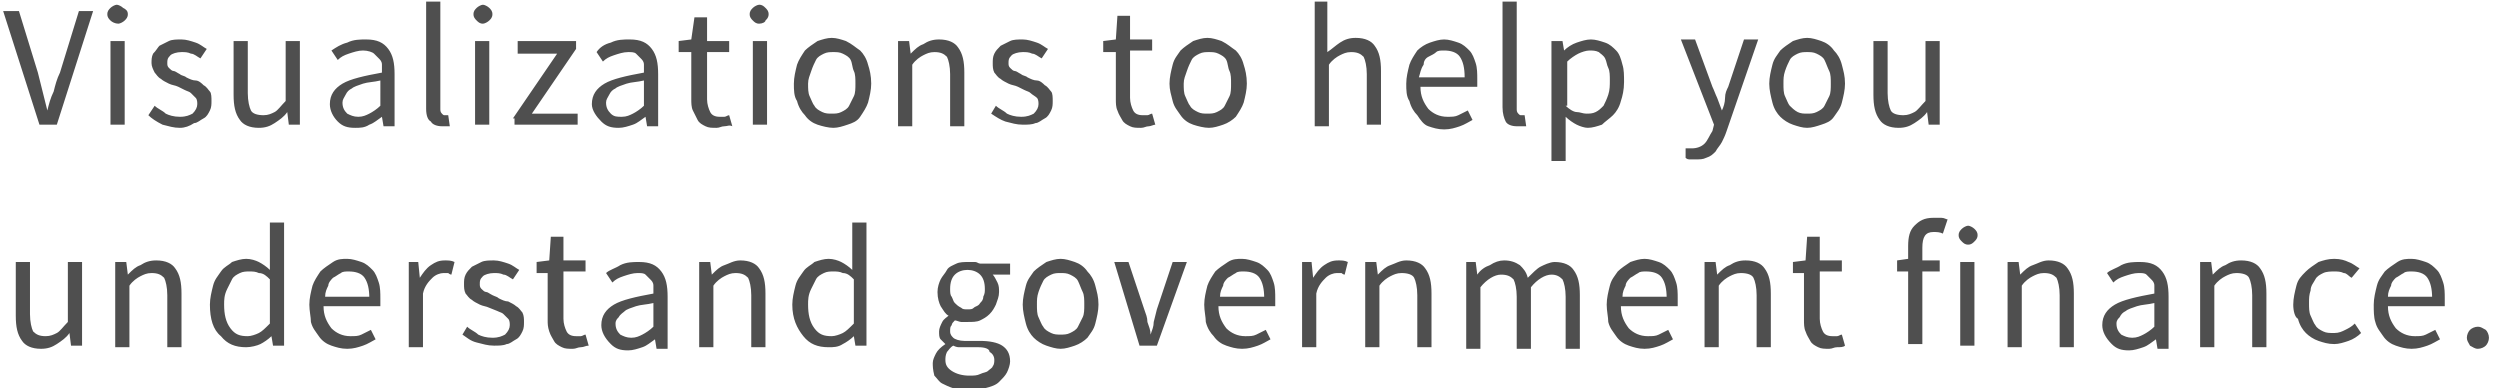<?xml version="1.0" encoding="utf-8"?>
<!-- Generator: Adobe Illustrator 22.1.0, SVG Export Plug-In . SVG Version: 6.00 Build 0)  -->
<svg version="1.1" id="Layer_1" xmlns="http://www.w3.org/2000/svg" xmlns:xlink="http://www.w3.org/1999/xlink" x="0px" y="0px"
	 viewBox="0 0 158.4 24.6" style="enable-background:new 0 0 158.4 24.6;" xml:space="preserve">
<style type="text/css">
	.st0{fill:#4F4F4F;}
</style>
<g id="DL_x2F_Tagline2">
	<path id="Visualizationstohelpyouunderstandgovernmentfinance." class="st0" d="M0.2,0.7h1l1.2,3.9C2.5,5,2.6,5.4,2.7,5.8
		C2.8,6.2,2.9,6.6,3,7h0c0.1-0.4,0.2-0.8,0.4-1.2C3.5,5.4,3.6,5,3.8,4.6l1.2-3.9h0.9L3.6,7.9H2.5L0.2,0.7z M7.5,1.5
		C7.3,1.5,7.1,1.4,7,1.3C6.9,1.2,6.8,1.1,6.8,0.9c0-0.2,0.1-0.3,0.2-0.4c0.1-0.1,0.3-0.2,0.4-0.2s0.3,0.1,0.4,0.2
		C8,0.6,8.1,0.7,8.1,0.9c0,0.2-0.1,0.3-0.2,0.4C7.8,1.4,7.6,1.5,7.5,1.5z M7,2.6h0.9v5.3H7V2.6z M9.8,6.7c0.2,0.2,0.5,0.3,0.7,0.5
		c0.2,0.1,0.5,0.2,0.9,0.2c0.4,0,0.6-0.1,0.8-0.2c0.2-0.2,0.3-0.4,0.3-0.6c0-0.1,0-0.3-0.1-0.4S12.2,6,12.1,5.9
		c-0.1-0.1-0.2-0.1-0.4-0.2l-0.4-0.2c-0.2-0.1-0.4-0.1-0.6-0.2c-0.2-0.1-0.4-0.2-0.5-0.3C10,4.9,9.9,4.7,9.8,4.6
		C9.7,4.4,9.6,4.2,9.6,4c0-0.2,0-0.4,0.1-0.6C9.9,3.2,10,3,10.1,2.9c0.2-0.1,0.4-0.2,0.6-0.3s0.5-0.1,0.8-0.1c0.3,0,0.6,0.1,0.9,0.2
		c0.3,0.1,0.5,0.3,0.7,0.4l-0.4,0.6c-0.2-0.1-0.4-0.3-0.6-0.3c-0.2-0.1-0.4-0.1-0.6-0.1c-0.3,0-0.6,0.1-0.7,0.2
		c-0.2,0.2-0.2,0.3-0.2,0.5c0,0.1,0,0.2,0.1,0.3s0.2,0.2,0.3,0.2s0.2,0.1,0.4,0.2c0.1,0.1,0.3,0.1,0.4,0.2c0.2,0.1,0.4,0.2,0.6,0.2
		s0.4,0.2,0.5,0.3c0.2,0.1,0.3,0.3,0.4,0.4s0.1,0.4,0.1,0.6c0,0.2,0,0.4-0.1,0.6c-0.1,0.2-0.2,0.4-0.4,0.5c-0.2,0.1-0.4,0.3-0.6,0.3
		C12,8,11.7,8.1,11.4,8.1c-0.4,0-0.7-0.1-1.1-0.2C9.9,7.7,9.6,7.5,9.4,7.3L9.8,6.7z M14.8,2.6h0.9v3.3c0,0.5,0.1,0.9,0.2,1.1
		s0.4,0.3,0.8,0.3c0.3,0,0.5-0.1,0.7-0.2c0.2-0.1,0.4-0.4,0.7-0.7V2.6H19v5.3h-0.7l-0.1-0.8h0c-0.2,0.3-0.5,0.5-0.8,0.7
		s-0.6,0.3-1,0.3c-0.6,0-1-0.2-1.2-0.5c-0.3-0.4-0.4-0.9-0.4-1.6V2.6z M20.9,6.6c0-0.6,0.3-1,0.8-1.3c0.5-0.3,1.4-0.5,2.5-0.7
		c0-0.2,0-0.3,0-0.5c0-0.2-0.1-0.3-0.2-0.4s-0.2-0.2-0.3-0.3S23.3,3.2,23,3.2c-0.3,0-0.6,0.1-0.9,0.2c-0.3,0.1-0.5,0.2-0.7,0.4
		l-0.4-0.6C21.3,3,21.6,2.8,22,2.7c0.4-0.2,0.8-0.2,1.2-0.2c0.7,0,1.1,0.2,1.4,0.6S25,4,25,4.7v3.3h-0.7l-0.1-0.6h0
		c-0.3,0.2-0.5,0.4-0.8,0.5c-0.3,0.2-0.6,0.2-0.9,0.2c-0.5,0-0.8-0.1-1.1-0.4S20.9,7,20.9,6.6z M21.7,6.5c0,0.3,0.1,0.5,0.3,0.7
		c0.2,0.1,0.4,0.2,0.7,0.2c0.3,0,0.5-0.1,0.7-0.2c0.2-0.1,0.5-0.3,0.7-0.5V5.1c-0.4,0.1-0.8,0.1-1.1,0.2c-0.3,0.1-0.6,0.2-0.7,0.3
		c-0.2,0.1-0.3,0.2-0.4,0.4S21.7,6.3,21.7,6.5z M27,0.1h0.9v6.8c0,0.1,0,0.2,0.1,0.3c0.1,0.1,0.1,0.1,0.2,0.1h0.1c0,0,0.1,0,0.1,0
		L28.5,8C28.4,8,28.4,8,28.3,8c-0.1,0-0.2,0-0.3,0c-0.3,0-0.6-0.1-0.7-0.3C27.1,7.6,27,7.3,27,6.9V0.1z M30.6,1.5
		c-0.2,0-0.3-0.1-0.4-0.2c-0.1-0.1-0.2-0.2-0.2-0.4c0-0.2,0.1-0.3,0.2-0.4c0.1-0.1,0.3-0.2,0.4-0.2s0.3,0.1,0.4,0.2
		c0.1,0.1,0.2,0.2,0.2,0.4c0,0.2-0.1,0.3-0.2,0.4C30.9,1.4,30.7,1.5,30.6,1.5z M30.1,2.6H31v5.3h-0.9V2.6z M32.5,7.5l2.8-4.1h-2.5
		V2.6h3.7v0.5l-2.8,4.1h2.9v0.7h-4V7.5z M37.5,6.6c0-0.6,0.3-1,0.8-1.3c0.5-0.3,1.4-0.5,2.5-0.7c0-0.2,0-0.3,0-0.5
		c0-0.2-0.1-0.3-0.2-0.4c-0.1-0.1-0.2-0.2-0.3-0.3s-0.3-0.1-0.5-0.1c-0.3,0-0.6,0.1-0.9,0.2c-0.3,0.1-0.5,0.2-0.7,0.4l-0.4-0.6
		C38,3,38.3,2.8,38.7,2.7c0.4-0.2,0.8-0.2,1.2-0.2c0.7,0,1.1,0.2,1.4,0.6s0.4,0.9,0.4,1.6v3.3H41l-0.1-0.6h0
		c-0.3,0.2-0.5,0.4-0.8,0.5s-0.6,0.2-0.9,0.2c-0.5,0-0.8-0.1-1.1-0.4S37.5,7,37.5,6.6z M38.4,6.5c0,0.3,0.1,0.5,0.3,0.7
		s0.4,0.2,0.7,0.2c0.3,0,0.5-0.1,0.7-0.2c0.2-0.1,0.5-0.3,0.7-0.5V5.1c-0.4,0.1-0.8,0.1-1.1,0.2c-0.3,0.1-0.6,0.2-0.7,0.3
		c-0.2,0.1-0.3,0.2-0.4,0.4C38.5,6.2,38.4,6.3,38.4,6.5z M43.8,3.3h-0.8V2.6l0.8-0.1L44,1.1h0.8v1.5h1.4v0.7h-1.4v3
		c0,0.3,0.1,0.6,0.2,0.8c0.1,0.2,0.3,0.3,0.6,0.3c0.1,0,0.2,0,0.3,0c0.1,0,0.2-0.1,0.3-0.1l0.2,0.7C46.2,7.9,46.1,8,45.9,8
		c-0.2,0-0.3,0.1-0.5,0.1c-0.3,0-0.5,0-0.7-0.1c-0.2-0.1-0.4-0.2-0.5-0.4C44.1,7.4,44,7.2,43.9,7s-0.1-0.5-0.1-0.7V3.3z M48.1,1.5
		c-0.2,0-0.3-0.1-0.4-0.2c-0.1-0.1-0.2-0.2-0.2-0.4c0-0.2,0.1-0.3,0.2-0.4c0.1-0.1,0.3-0.2,0.4-0.2c0.2,0,0.3,0.1,0.4,0.2
		c0.1,0.1,0.2,0.2,0.2,0.4c0,0.2-0.1,0.3-0.2,0.4C48.5,1.4,48.3,1.5,48.1,1.5z M47.7,2.6h0.9v5.3h-0.9V2.6z M50.3,5.3
		c0-0.4,0.1-0.8,0.2-1.2c0.1-0.3,0.3-0.6,0.5-0.9c0.2-0.2,0.5-0.4,0.8-0.6c0.3-0.1,0.6-0.2,0.9-0.2s0.6,0.1,0.9,0.2
		C54,2.8,54.2,3,54.5,3.2c0.2,0.2,0.4,0.5,0.5,0.9c0.1,0.3,0.2,0.7,0.2,1.2c0,0.4-0.1,0.8-0.2,1.2c-0.1,0.3-0.3,0.6-0.5,0.9
		S54,7.8,53.7,7.9s-0.6,0.2-0.9,0.2S52.1,8,51.8,7.9S51.2,7.6,51,7.3c-0.2-0.2-0.4-0.5-0.5-0.9C50.3,6.1,50.3,5.7,50.3,5.3z
		 M51.2,5.3c0,0.3,0,0.6,0.1,0.8c0.1,0.2,0.2,0.5,0.3,0.6c0.1,0.2,0.3,0.3,0.5,0.4c0.2,0.1,0.4,0.1,0.6,0.1c0.2,0,0.4,0,0.6-0.1
		c0.2-0.1,0.4-0.2,0.5-0.4s0.2-0.4,0.3-0.6c0.1-0.2,0.1-0.5,0.1-0.8s0-0.6-0.1-0.8S54,4,53.9,3.8s-0.3-0.3-0.5-0.4
		c-0.2-0.1-0.4-0.1-0.6-0.1c-0.2,0-0.4,0-0.6,0.1c-0.2,0.1-0.4,0.2-0.5,0.4c-0.1,0.2-0.2,0.4-0.3,0.7S51.2,5,51.2,5.3z M56.9,2.6
		h0.7l0.1,0.8h0c0.3-0.3,0.5-0.5,0.8-0.6c0.3-0.2,0.6-0.3,1-0.3c0.6,0,1,0.2,1.2,0.5c0.3,0.4,0.4,0.9,0.4,1.6v3.4h-0.9V4.7
		c0-0.5-0.1-0.9-0.2-1.1c-0.2-0.2-0.4-0.3-0.8-0.3c-0.3,0-0.5,0.1-0.7,0.2s-0.5,0.3-0.7,0.6v3.9h-0.9V2.6z M63.1,6.7
		c0.2,0.2,0.5,0.3,0.7,0.5c0.2,0.1,0.5,0.2,0.9,0.2c0.4,0,0.6-0.1,0.8-0.2c0.2-0.2,0.3-0.4,0.3-0.6c0-0.1,0-0.3-0.1-0.4
		S65.4,6,65.3,5.9c-0.1-0.1-0.2-0.1-0.4-0.2l-0.4-0.2c-0.2-0.1-0.4-0.1-0.6-0.2c-0.2-0.1-0.4-0.2-0.5-0.3c-0.2-0.1-0.3-0.3-0.4-0.4
		c-0.1-0.2-0.1-0.4-0.1-0.6c0-0.2,0-0.4,0.1-0.6c0.1-0.2,0.2-0.3,0.4-0.5c0.2-0.1,0.4-0.2,0.6-0.3c0.2-0.1,0.5-0.1,0.8-0.1
		c0.3,0,0.6,0.1,0.9,0.2c0.3,0.1,0.5,0.3,0.7,0.4l-0.4,0.6c-0.2-0.1-0.4-0.3-0.6-0.3c-0.2-0.1-0.4-0.1-0.6-0.1
		c-0.3,0-0.6,0.1-0.7,0.2c-0.2,0.2-0.2,0.3-0.2,0.5c0,0.1,0,0.2,0.1,0.3c0.1,0.1,0.2,0.2,0.3,0.2s0.2,0.1,0.4,0.2
		c0.1,0.1,0.3,0.1,0.4,0.2c0.2,0.1,0.4,0.2,0.6,0.2s0.4,0.2,0.5,0.3c0.2,0.1,0.3,0.3,0.4,0.4s0.1,0.4,0.1,0.6c0,0.2,0,0.4-0.1,0.6
		c-0.1,0.2-0.2,0.4-0.4,0.5c-0.2,0.1-0.4,0.3-0.6,0.3c-0.2,0.1-0.5,0.1-0.8,0.1c-0.4,0-0.7-0.1-1.1-0.2c-0.3-0.1-0.6-0.3-0.9-0.5
		L63.1,6.7z M70.7,3.3h-0.8V2.6l0.8-0.1l0.1-1.5h0.8v1.5h1.4v0.7h-1.4v3c0,0.3,0.1,0.6,0.2,0.8c0.1,0.2,0.3,0.3,0.6,0.3
		c0.1,0,0.2,0,0.3,0c0.1,0,0.2-0.1,0.3-0.1l0.2,0.7C73.1,7.9,72.9,8,72.8,8c-0.2,0-0.3,0.1-0.5,0.1c-0.3,0-0.5,0-0.7-0.1
		s-0.4-0.2-0.5-0.4c-0.1-0.2-0.2-0.3-0.3-0.6c-0.1-0.2-0.1-0.5-0.1-0.7V3.3z M74.1,5.3c0-0.4,0.1-0.8,0.2-1.2s0.3-0.6,0.5-0.9
		C75,3,75.3,2.8,75.6,2.6c0.3-0.1,0.6-0.2,0.9-0.2s0.6,0.1,0.9,0.2C77.8,2.8,78,3,78.3,3.2c0.2,0.2,0.4,0.5,0.5,0.9
		C78.9,4.4,79,4.8,79,5.3c0,0.4-0.1,0.8-0.2,1.2c-0.1,0.3-0.3,0.6-0.5,0.9c-0.2,0.2-0.5,0.4-0.8,0.5c-0.3,0.1-0.6,0.2-0.9,0.2
		S75.9,8,75.6,7.9S75,7.6,74.8,7.3s-0.4-0.5-0.5-0.9S74.1,5.7,74.1,5.3z M75,5.3c0,0.3,0,0.6,0.1,0.8c0.1,0.2,0.2,0.5,0.3,0.6
		c0.1,0.2,0.3,0.3,0.5,0.4c0.2,0.1,0.4,0.1,0.6,0.1s0.4,0,0.6-0.1c0.2-0.1,0.4-0.2,0.5-0.4s0.2-0.4,0.3-0.6c0.1-0.2,0.1-0.5,0.1-0.8
		s0-0.6-0.1-0.8S77.8,4,77.7,3.8s-0.3-0.3-0.5-0.4c-0.2-0.1-0.4-0.1-0.6-0.1s-0.4,0-0.6,0.1c-0.2,0.1-0.4,0.2-0.5,0.4
		c-0.1,0.2-0.2,0.4-0.3,0.7S75,5,75,5.3z M83.2,0.1h0.9v2.1l0,1.1c0.3-0.2,0.5-0.4,0.8-0.6c0.3-0.2,0.6-0.3,1-0.3
		c0.6,0,1,0.2,1.2,0.5c0.3,0.4,0.4,0.9,0.4,1.6v3.4h-0.9V4.7c0-0.5-0.1-0.9-0.2-1.1c-0.2-0.2-0.4-0.3-0.8-0.3
		c-0.3,0-0.5,0.1-0.7,0.2c-0.2,0.1-0.5,0.3-0.7,0.6v3.9h-0.9V0.1z M89.1,5.3c0-0.4,0.1-0.8,0.2-1.2c0.1-0.3,0.3-0.6,0.5-0.9
		C90,3,90.3,2.8,90.6,2.7c0.3-0.1,0.6-0.2,0.9-0.2c0.3,0,0.6,0.1,0.9,0.2c0.3,0.1,0.5,0.3,0.7,0.5c0.2,0.2,0.3,0.5,0.4,0.8
		c0.1,0.3,0.1,0.7,0.1,1c0,0.2,0,0.4,0,0.5h-3.6c0,0.6,0.2,1,0.5,1.4c0.3,0.3,0.7,0.5,1.2,0.5c0.3,0,0.5,0,0.7-0.1
		c0.2-0.1,0.4-0.2,0.6-0.3l0.3,0.6c-0.2,0.1-0.5,0.3-0.8,0.4c-0.3,0.1-0.6,0.2-1,0.2c-0.4,0-0.7-0.1-1-0.2S90,7.6,89.8,7.3
		c-0.2-0.2-0.4-0.5-0.5-0.9C89.1,6.1,89.1,5.7,89.1,5.3z M92.8,4.9c0-0.6-0.1-1-0.3-1.3c-0.2-0.3-0.6-0.4-1-0.4
		c-0.2,0-0.4,0-0.5,0.1s-0.3,0.2-0.5,0.3s-0.3,0.3-0.3,0.5C90,4.4,90,4.6,89.9,4.9H92.8z M95.2,0.1h0.9v6.8c0,0.1,0,0.2,0.1,0.3
		c0.1,0.1,0.1,0.1,0.2,0.1h0.1c0,0,0.1,0,0.1,0L96.7,8C96.6,8,96.5,8,96.4,8c-0.1,0-0.2,0-0.3,0c-0.3,0-0.6-0.1-0.7-0.3
		c-0.1-0.2-0.2-0.5-0.2-0.9V0.1z M99.2,8.4v1.8h-0.9V2.6H99l0.1,0.6h0c0.2-0.2,0.5-0.4,0.8-0.5c0.3-0.1,0.6-0.2,0.9-0.2
		c0.3,0,0.6,0.1,0.9,0.2c0.3,0.1,0.5,0.3,0.7,0.5c0.2,0.2,0.3,0.5,0.4,0.9c0.1,0.3,0.1,0.7,0.1,1.1c0,0.5-0.1,0.9-0.2,1.2
		c-0.1,0.4-0.3,0.7-0.5,0.9s-0.5,0.4-0.7,0.6c-0.3,0.1-0.6,0.2-0.9,0.2c-0.2,0-0.5-0.1-0.7-0.2s-0.5-0.3-0.7-0.5L99.2,8.4z
		 M99.2,6.7c0.2,0.2,0.5,0.4,0.7,0.4s0.4,0.1,0.6,0.1c0.2,0,0.4,0,0.6-0.1c0.2-0.1,0.3-0.2,0.5-0.4c0.1-0.2,0.2-0.4,0.3-0.7
		c0.1-0.3,0.1-0.6,0.1-0.9c0-0.3,0-0.6-0.1-0.8c-0.1-0.2-0.1-0.4-0.2-0.6c-0.1-0.2-0.3-0.3-0.4-0.4c-0.2-0.1-0.4-0.1-0.6-0.1
		c-0.2,0-0.5,0.1-0.7,0.2c-0.2,0.1-0.5,0.3-0.7,0.5V6.7z M106.8,9.4l0.2,0c0.1,0,0.1,0,0.2,0c0.3,0,0.6-0.1,0.8-0.3
		c0.2-0.2,0.3-0.5,0.5-0.8l0.1-0.4l-2.1-5.4h0.9l1.1,3c0.1,0.2,0.2,0.5,0.3,0.7c0.1,0.3,0.2,0.5,0.3,0.8h0c0.1-0.2,0.2-0.5,0.2-0.8
		s0.1-0.5,0.2-0.7l1-3h0.9l-2,5.8c-0.1,0.3-0.2,0.5-0.3,0.7s-0.3,0.4-0.4,0.6c-0.2,0.2-0.3,0.3-0.6,0.4c-0.2,0.1-0.4,0.1-0.7,0.1
		c-0.1,0-0.2,0-0.3,0c-0.1,0-0.2,0-0.3-0.1L106.8,9.4z M112.1,5.3c0-0.4,0.1-0.8,0.2-1.2s0.3-0.6,0.5-0.9c0.2-0.2,0.5-0.4,0.8-0.6
		c0.3-0.1,0.6-0.2,0.9-0.2s0.6,0.1,0.9,0.2c0.3,0.1,0.6,0.3,0.8,0.6c0.2,0.2,0.4,0.5,0.5,0.9s0.2,0.7,0.2,1.2c0,0.4-0.1,0.8-0.2,1.2
		s-0.3,0.6-0.5,0.9s-0.5,0.4-0.8,0.5c-0.3,0.1-0.6,0.2-0.9,0.2s-0.6-0.1-0.9-0.2c-0.3-0.1-0.6-0.3-0.8-0.5c-0.2-0.2-0.4-0.5-0.5-0.9
		S112.1,5.7,112.1,5.3z M113,5.3c0,0.3,0,0.6,0.1,0.8c0.1,0.2,0.2,0.5,0.3,0.6s0.3,0.3,0.5,0.4c0.2,0.1,0.4,0.1,0.6,0.1
		s0.4,0,0.6-0.1c0.2-0.1,0.4-0.2,0.5-0.4s0.2-0.4,0.3-0.6c0.1-0.2,0.1-0.5,0.1-0.8s0-0.6-0.1-0.8s-0.2-0.5-0.3-0.7s-0.3-0.3-0.5-0.4
		c-0.2-0.1-0.4-0.1-0.6-0.1s-0.4,0-0.6,0.1c-0.2,0.1-0.4,0.2-0.5,0.4s-0.2,0.4-0.3,0.7S113,5,113,5.3z M118.7,2.6h0.9v3.3
		c0,0.5,0.1,0.9,0.2,1.1s0.4,0.3,0.8,0.3c0.3,0,0.5-0.1,0.7-0.2c0.2-0.1,0.4-0.4,0.7-0.7V2.6h0.9v5.3h-0.7l-0.1-0.8h0
		c-0.2,0.3-0.5,0.5-0.8,0.7c-0.3,0.2-0.6,0.3-1,0.3c-0.6,0-1-0.2-1.2-0.5c-0.3-0.4-0.4-0.9-0.4-1.6V2.6z M1,16.6h0.9v3.3
		c0,0.5,0.1,0.9,0.2,1.1c0.2,0.2,0.4,0.3,0.8,0.3c0.3,0,0.5-0.1,0.7-0.2c0.2-0.1,0.4-0.4,0.7-0.7v-3.8h0.9v5.3H4.5l-0.1-0.8h0
		c-0.2,0.3-0.5,0.5-0.8,0.7s-0.6,0.3-1,0.3c-0.6,0-1-0.2-1.2-0.5C1.1,21.2,1,20.7,1,20V16.6z M7.3,16.6h0.7l0.1,0.8h0
		c0.3-0.3,0.5-0.5,0.8-0.6c0.3-0.2,0.6-0.3,1-0.3c0.6,0,1,0.2,1.2,0.5c0.3,0.4,0.4,0.9,0.4,1.6v3.4h-0.9v-3.3c0-0.5-0.1-0.9-0.2-1.1
		c-0.2-0.2-0.4-0.3-0.8-0.3c-0.3,0-0.5,0.1-0.7,0.2c-0.2,0.1-0.5,0.3-0.7,0.6v3.9H7.3V16.6z M13.3,19.3c0-0.4,0.1-0.8,0.2-1.2
		s0.3-0.6,0.5-0.9s0.5-0.4,0.7-0.6c0.3-0.1,0.6-0.2,0.9-0.2c0.3,0,0.6,0.1,0.8,0.2c0.2,0.1,0.5,0.3,0.7,0.5l0-0.9v-2.1h0.9v7.8h-0.7
		l-0.1-0.6h0c-0.2,0.2-0.5,0.4-0.7,0.5s-0.6,0.2-0.9,0.2c-0.7,0-1.2-0.2-1.6-0.7C13.5,20.9,13.3,20.2,13.3,19.3z M14.2,19.3
		c0,0.6,0.1,1.1,0.4,1.5s0.6,0.5,1.1,0.5c0.2,0,0.5-0.1,0.7-0.2s0.4-0.3,0.7-0.6v-2.8c-0.2-0.2-0.4-0.4-0.7-0.4
		c-0.2-0.1-0.4-0.1-0.6-0.1c-0.2,0-0.4,0-0.6,0.1c-0.2,0.1-0.4,0.2-0.5,0.4c-0.1,0.2-0.2,0.4-0.3,0.6C14.2,18.7,14.2,19,14.2,19.3z
		 M19.6,19.3c0-0.4,0.1-0.8,0.2-1.2c0.1-0.3,0.3-0.6,0.5-0.9c0.2-0.2,0.5-0.4,0.8-0.6s0.6-0.2,0.9-0.2c0.3,0,0.6,0.1,0.9,0.2
		s0.5,0.3,0.7,0.5c0.2,0.2,0.3,0.5,0.4,0.8c0.1,0.3,0.1,0.7,0.1,1c0,0.2,0,0.4,0,0.5h-3.6c0,0.6,0.2,1,0.5,1.4
		c0.3,0.3,0.7,0.5,1.2,0.5c0.3,0,0.5,0,0.7-0.1c0.2-0.1,0.4-0.2,0.6-0.3l0.3,0.6c-0.2,0.1-0.5,0.3-0.8,0.4c-0.3,0.1-0.6,0.2-1,0.2
		c-0.4,0-0.7-0.1-1-0.2s-0.6-0.3-0.8-0.6s-0.4-0.5-0.5-0.9C19.7,20.1,19.6,19.7,19.6,19.3z M23.4,18.9c0-0.6-0.1-1-0.3-1.3
		c-0.2-0.3-0.6-0.4-1-0.4c-0.2,0-0.4,0-0.5,0.1c-0.2,0.1-0.3,0.2-0.5,0.3c-0.1,0.1-0.3,0.3-0.3,0.5c-0.1,0.2-0.2,0.4-0.2,0.7H23.4z
		 M25.8,16.6h0.7l0.1,1h0c0.2-0.3,0.4-0.6,0.7-0.8c0.3-0.2,0.5-0.3,0.9-0.3c0.2,0,0.4,0,0.6,0.1l-0.2,0.8c-0.1,0-0.2-0.1-0.2-0.1
		c-0.1,0-0.2,0-0.3,0c-0.2,0-0.5,0.1-0.7,0.3c-0.2,0.2-0.5,0.5-0.6,1v3.4h-0.9V16.6z M29.6,20.7c0.2,0.2,0.5,0.3,0.7,0.5
		c0.2,0.1,0.5,0.2,0.9,0.2c0.4,0,0.6-0.1,0.8-0.2c0.2-0.2,0.3-0.4,0.3-0.6c0-0.1,0-0.3-0.1-0.4s-0.2-0.2-0.3-0.3
		c-0.1-0.1-0.2-0.1-0.4-0.2L31,19.5c-0.2-0.1-0.4-0.1-0.6-0.2c-0.2-0.1-0.4-0.2-0.5-0.3c-0.2-0.1-0.3-0.3-0.4-0.4
		c-0.1-0.2-0.1-0.4-0.1-0.6c0-0.2,0-0.4,0.1-0.6c0.1-0.2,0.2-0.3,0.4-0.5c0.2-0.1,0.4-0.2,0.6-0.3c0.2-0.1,0.5-0.1,0.8-0.1
		c0.3,0,0.6,0.1,0.9,0.2c0.3,0.1,0.5,0.3,0.7,0.4l-0.4,0.6c-0.2-0.1-0.4-0.3-0.6-0.3c-0.2-0.1-0.4-0.1-0.6-0.1
		c-0.3,0-0.6,0.1-0.7,0.2c-0.2,0.2-0.2,0.3-0.2,0.5c0,0.1,0,0.2,0.1,0.3c0.1,0.1,0.2,0.2,0.3,0.2s0.2,0.1,0.4,0.2s0.3,0.1,0.4,0.2
		c0.2,0.1,0.4,0.2,0.6,0.2c0.2,0.1,0.4,0.2,0.5,0.3c0.2,0.1,0.3,0.3,0.4,0.4c0.1,0.2,0.1,0.4,0.1,0.6c0,0.2,0,0.4-0.1,0.6
		c-0.1,0.2-0.2,0.4-0.4,0.5s-0.4,0.3-0.6,0.3c-0.2,0.1-0.5,0.1-0.8,0.1c-0.4,0-0.7-0.1-1.1-0.2s-0.6-0.3-0.9-0.5L29.6,20.7z
		 M34.8,17.3H34v-0.7l0.8-0.1l0.1-1.5h0.8v1.5h1.4v0.7h-1.4v3c0,0.3,0.1,0.6,0.2,0.8c0.1,0.2,0.3,0.3,0.6,0.3c0.1,0,0.2,0,0.3,0
		s0.2-0.1,0.3-0.1l0.2,0.7C37.1,21.9,37,22,36.8,22c-0.2,0-0.3,0.1-0.5,0.1c-0.3,0-0.5,0-0.7-0.1c-0.2-0.1-0.4-0.2-0.5-0.4
		c-0.1-0.2-0.2-0.3-0.3-0.6s-0.1-0.5-0.1-0.7V17.3z M38.1,20.6c0-0.6,0.3-1,0.8-1.3c0.5-0.3,1.4-0.5,2.5-0.7c0-0.2,0-0.3,0-0.5
		c0-0.2-0.1-0.3-0.2-0.4c-0.1-0.1-0.2-0.2-0.3-0.3c-0.1-0.1-0.3-0.1-0.5-0.1c-0.3,0-0.6,0.1-0.9,0.2c-0.3,0.1-0.5,0.2-0.7,0.4
		l-0.4-0.6c0.2-0.2,0.6-0.3,0.9-0.5c0.4-0.2,0.8-0.2,1.2-0.2c0.7,0,1.1,0.2,1.4,0.6c0.3,0.4,0.4,0.9,0.4,1.6v3.3h-0.7l-0.1-0.6h0
		c-0.3,0.2-0.5,0.4-0.8,0.5s-0.6,0.2-0.9,0.2c-0.5,0-0.8-0.1-1.1-0.4C38.3,21.4,38.1,21,38.1,20.6z M39,20.5c0,0.3,0.1,0.5,0.3,0.7
		c0.2,0.1,0.4,0.2,0.7,0.2c0.3,0,0.5-0.1,0.7-0.2c0.2-0.1,0.5-0.3,0.7-0.5v-1.5c-0.4,0.1-0.8,0.1-1.1,0.2c-0.3,0.1-0.6,0.2-0.7,0.3
		s-0.3,0.2-0.4,0.4C39.1,20.2,39,20.3,39,20.5z M44.3,16.6h0.7l0.1,0.8h0c0.3-0.3,0.5-0.5,0.8-0.6s0.6-0.3,1-0.3
		c0.6,0,1,0.2,1.2,0.5c0.3,0.4,0.4,0.9,0.4,1.6v3.4h-0.9v-3.3c0-0.5-0.1-0.9-0.2-1.1c-0.2-0.2-0.4-0.3-0.8-0.3
		c-0.3,0-0.5,0.1-0.7,0.2c-0.2,0.1-0.5,0.3-0.7,0.6v3.9h-0.9V16.6z M50.2,19.3c0-0.4,0.1-0.8,0.2-1.2s0.3-0.6,0.5-0.9
		s0.5-0.4,0.7-0.6c0.3-0.1,0.6-0.2,0.9-0.2s0.6,0.1,0.8,0.2c0.2,0.1,0.5,0.3,0.7,0.5l0-0.9v-2.1h0.9v7.8h-0.7l-0.1-0.6h0
		c-0.2,0.2-0.5,0.4-0.7,0.5c-0.3,0.2-0.6,0.2-0.9,0.2c-0.7,0-1.2-0.2-1.6-0.7S50.2,20.2,50.2,19.3z M51.2,19.3
		c0,0.6,0.1,1.1,0.4,1.5s0.6,0.5,1.1,0.5c0.2,0,0.5-0.1,0.7-0.2s0.4-0.3,0.7-0.6v-2.8c-0.2-0.2-0.4-0.4-0.7-0.4
		c-0.2-0.1-0.4-0.1-0.6-0.1c-0.2,0-0.4,0-0.6,0.1c-0.2,0.1-0.4,0.2-0.5,0.4c-0.1,0.2-0.2,0.4-0.3,0.6C51.2,18.7,51.2,19,51.2,19.3z
		 M59.9,22.8c0,0.3,0.1,0.5,0.4,0.7c0.3,0.2,0.7,0.3,1.1,0.3c0.3,0,0.5,0,0.7-0.1s0.4-0.1,0.5-0.2c0.1-0.1,0.3-0.2,0.3-0.3
		c0.1-0.1,0.1-0.3,0.1-0.4c0-0.2-0.1-0.4-0.3-0.5C62.7,22.1,62.4,22,62,22h-0.9c-0.1,0-0.2,0-0.3,0c-0.1,0-0.2,0-0.4-0.1
		c-0.2,0.1-0.3,0.3-0.4,0.4C59.9,22.5,59.9,22.7,59.9,22.8z M59.1,23c0-0.2,0.1-0.4,0.2-0.6c0.1-0.2,0.3-0.4,0.6-0.6v0
		c-0.1-0.1-0.2-0.2-0.3-0.3c-0.1-0.1-0.1-0.3-0.1-0.5c0-0.2,0.1-0.4,0.2-0.6s0.3-0.3,0.4-0.4v0c-0.2-0.1-0.3-0.3-0.5-0.6
		c-0.1-0.2-0.2-0.5-0.2-0.9c0-0.3,0.1-0.6,0.2-0.8c0.1-0.2,0.3-0.4,0.4-0.6s0.4-0.3,0.6-0.4c0.2-0.1,0.5-0.1,0.8-0.1
		c0.1,0,0.3,0,0.4,0c0.1,0,0.2,0.1,0.3,0.1h1.9v0.7h-1.1c0.1,0.1,0.2,0.3,0.3,0.5s0.1,0.4,0.1,0.6c0,0.3-0.1,0.5-0.2,0.8
		c-0.1,0.2-0.2,0.4-0.4,0.6c-0.2,0.2-0.4,0.3-0.6,0.4c-0.2,0.1-0.5,0.1-0.8,0.1c-0.1,0-0.3,0-0.4,0c-0.1,0-0.3-0.1-0.4-0.1
		c-0.1,0.1-0.2,0.2-0.2,0.3c-0.1,0.1-0.1,0.2-0.1,0.4c0,0.2,0.1,0.3,0.2,0.4c0.1,0.1,0.4,0.2,0.7,0.2h1c0.6,0,1.1,0.1,1.4,0.3
		s0.5,0.5,0.5,1c0,0.2-0.1,0.5-0.2,0.7c-0.1,0.2-0.3,0.4-0.5,0.6c-0.2,0.2-0.5,0.3-0.9,0.4c-0.3,0.1-0.7,0.1-1.1,0.1
		c-0.3,0-0.6,0-0.9-0.1c-0.3-0.1-0.5-0.2-0.7-0.3c-0.2-0.1-0.3-0.3-0.5-0.5C59.1,23.4,59.1,23.2,59.1,23z M61.3,19.6
		c0.2,0,0.3,0,0.4-0.1c0.1-0.1,0.3-0.1,0.4-0.3c0.1-0.1,0.2-0.2,0.2-0.4c0.1-0.2,0.1-0.3,0.1-0.5c0-0.4-0.1-0.7-0.3-0.9
		c-0.2-0.2-0.5-0.3-0.8-0.3c-0.3,0-0.6,0.1-0.8,0.3c-0.2,0.2-0.3,0.5-0.3,0.9c0,0.2,0,0.4,0.1,0.5c0.1,0.2,0.1,0.3,0.2,0.4
		c0.1,0.1,0.2,0.2,0.4,0.3C61,19.6,61.1,19.6,61.3,19.6z M64.8,19.3c0-0.4,0.1-0.8,0.2-1.2s0.3-0.6,0.5-0.9c0.2-0.2,0.5-0.4,0.8-0.6
		c0.3-0.1,0.6-0.2,0.9-0.2s0.6,0.1,0.9,0.2c0.3,0.1,0.6,0.3,0.8,0.6c0.2,0.2,0.4,0.5,0.5,0.9s0.2,0.7,0.2,1.2c0,0.4-0.1,0.8-0.2,1.2
		s-0.3,0.6-0.5,0.9c-0.2,0.2-0.5,0.4-0.8,0.5c-0.3,0.1-0.6,0.2-0.9,0.2s-0.6-0.1-0.9-0.2c-0.3-0.1-0.6-0.3-0.8-0.5s-0.4-0.5-0.5-0.9
		S64.8,19.7,64.8,19.3z M65.7,19.3c0,0.3,0,0.6,0.1,0.8s0.2,0.5,0.3,0.6c0.1,0.2,0.3,0.3,0.5,0.4s0.4,0.1,0.6,0.1s0.4,0,0.6-0.1
		c0.2-0.1,0.4-0.2,0.5-0.4c0.1-0.2,0.2-0.4,0.3-0.6s0.1-0.5,0.1-0.8c0-0.3,0-0.6-0.1-0.8s-0.2-0.5-0.3-0.7c-0.1-0.2-0.3-0.3-0.5-0.4
		c-0.2-0.1-0.4-0.1-0.6-0.1s-0.4,0-0.6,0.1c-0.2,0.1-0.4,0.2-0.5,0.4c-0.1,0.2-0.2,0.4-0.3,0.7S65.7,19,65.7,19.3z M70.6,16.6h0.9
		l1,3c0.1,0.3,0.2,0.5,0.2,0.8c0.1,0.3,0.2,0.5,0.2,0.8h0c0.1-0.3,0.2-0.5,0.2-0.8l0.2-0.8l1-3h0.9l-1.9,5.3h-1.1L70.6,16.6z
		 M76.3,19.3c0-0.4,0.1-0.8,0.2-1.2c0.1-0.3,0.3-0.6,0.5-0.9c0.2-0.2,0.5-0.4,0.8-0.6s0.6-0.2,0.9-0.2c0.3,0,0.6,0.1,0.9,0.2
		s0.5,0.3,0.7,0.5c0.2,0.2,0.3,0.5,0.4,0.8c0.1,0.3,0.1,0.7,0.1,1c0,0.2,0,0.4,0,0.5h-3.6c0,0.6,0.2,1,0.5,1.4
		c0.3,0.3,0.7,0.5,1.2,0.5c0.3,0,0.5,0,0.7-0.1c0.2-0.1,0.4-0.2,0.6-0.3l0.3,0.6c-0.2,0.1-0.5,0.3-0.8,0.4c-0.3,0.1-0.6,0.2-1,0.2
		c-0.4,0-0.7-0.1-1-0.2s-0.6-0.3-0.8-0.6c-0.2-0.2-0.4-0.5-0.5-0.9C76.4,20.1,76.3,19.7,76.3,19.3z M80.1,18.9c0-0.6-0.1-1-0.3-1.3
		c-0.2-0.3-0.6-0.4-1-0.4c-0.2,0-0.4,0-0.5,0.1c-0.2,0.1-0.3,0.2-0.5,0.3c-0.1,0.1-0.3,0.3-0.3,0.5c-0.1,0.2-0.2,0.4-0.2,0.7H80.1z
		 M82.4,16.6h0.7l0.1,1h0c0.2-0.3,0.4-0.6,0.7-0.8c0.3-0.2,0.5-0.3,0.9-0.3c0.2,0,0.4,0,0.6,0.1l-0.2,0.8c-0.1,0-0.2-0.1-0.2-0.1
		c-0.1,0-0.2,0-0.3,0c-0.2,0-0.5,0.1-0.7,0.3c-0.2,0.2-0.5,0.5-0.6,1v3.4h-0.9V16.6z M86.5,16.6h0.7l0.1,0.8h0
		c0.3-0.3,0.5-0.5,0.8-0.6s0.6-0.3,1-0.3c0.6,0,1,0.2,1.2,0.5c0.3,0.4,0.4,0.9,0.4,1.6v3.4h-0.9v-3.3c0-0.5-0.1-0.9-0.2-1.1
		s-0.4-0.3-0.8-0.3c-0.3,0-0.5,0.1-0.7,0.2c-0.2,0.1-0.5,0.3-0.7,0.6v3.9h-0.9V16.6z M92.8,16.6h0.7l0.1,0.8h0
		c0.2-0.3,0.5-0.5,0.8-0.6c0.3-0.2,0.6-0.3,0.9-0.3c0.4,0,0.7,0.1,1,0.3c0.2,0.2,0.4,0.4,0.5,0.8c0.3-0.3,0.6-0.6,0.8-0.7
		s0.6-0.3,0.9-0.3c0.6,0,1,0.2,1.2,0.5c0.3,0.4,0.4,0.9,0.4,1.6v3.4h-0.9v-3.3c0-0.5-0.1-0.9-0.2-1.1c-0.2-0.2-0.4-0.3-0.7-0.3
		c-0.4,0-0.9,0.3-1.3,0.8v3.9h-0.9v-3.3c0-0.5-0.1-0.9-0.2-1.1c-0.2-0.2-0.4-0.3-0.8-0.3c-0.4,0-0.9,0.3-1.3,0.8v3.9h-0.9V16.6z
		 M101.8,19.3c0-0.4,0.1-0.8,0.2-1.2s0.3-0.6,0.5-0.9c0.2-0.2,0.5-0.4,0.8-0.6c0.3-0.1,0.6-0.2,0.9-0.2c0.3,0,0.6,0.1,0.9,0.2
		c0.3,0.1,0.5,0.3,0.7,0.5c0.2,0.2,0.3,0.5,0.4,0.8c0.1,0.3,0.1,0.7,0.1,1c0,0.2,0,0.4,0,0.5h-3.6c0,0.6,0.2,1,0.5,1.4
		c0.3,0.3,0.7,0.5,1.2,0.5c0.3,0,0.5,0,0.7-0.1c0.2-0.1,0.4-0.2,0.6-0.3l0.3,0.6c-0.2,0.1-0.5,0.3-0.8,0.4c-0.3,0.1-0.6,0.2-1,0.2
		c-0.4,0-0.7-0.1-1-0.2s-0.6-0.3-0.8-0.6s-0.4-0.5-0.5-0.9C101.9,20.1,101.8,19.7,101.8,19.3z M105.6,18.9c0-0.6-0.1-1-0.3-1.3
		c-0.2-0.3-0.6-0.4-1-0.4c-0.2,0-0.4,0-0.5,0.1c-0.2,0.1-0.3,0.2-0.5,0.3c-0.1,0.1-0.3,0.3-0.3,0.5c-0.1,0.2-0.2,0.4-0.2,0.7H105.6z
		 M108,16.6h0.7l0.1,0.8h0c0.3-0.3,0.5-0.5,0.8-0.6c0.3-0.2,0.6-0.3,1-0.3c0.6,0,1,0.2,1.2,0.5c0.3,0.4,0.4,0.9,0.4,1.6v3.4h-0.9
		v-3.3c0-0.5-0.1-0.9-0.2-1.1s-0.4-0.3-0.8-0.3c-0.3,0-0.5,0.1-0.7,0.2c-0.2,0.1-0.5,0.3-0.7,0.6v3.9H108V16.6z M114.4,17.3h-0.8
		v-0.7l0.8-0.1l0.1-1.5h0.8v1.5h1.4v0.7h-1.4v3c0,0.3,0.1,0.6,0.2,0.8c0.1,0.2,0.3,0.3,0.6,0.3c0.1,0,0.2,0,0.3,0s0.2-0.1,0.3-0.1
		l0.2,0.7c-0.1,0.1-0.3,0.1-0.5,0.1c-0.2,0-0.3,0.1-0.5,0.1c-0.3,0-0.5,0-0.7-0.1s-0.4-0.2-0.5-0.4c-0.1-0.2-0.2-0.3-0.3-0.6
		c-0.1-0.2-0.1-0.5-0.1-0.7V17.3z M123.1,14.8c-0.2-0.1-0.4-0.1-0.6-0.1c-0.5,0-0.7,0.3-0.7,1v0.8h1.1v0.7h-1.1v4.6h-0.9v-4.6h-0.7
		v-0.7l0.7-0.1v-0.8c0-0.6,0.1-1,0.4-1.3c0.3-0.3,0.6-0.5,1.2-0.5c0.2,0,0.3,0,0.5,0c0.2,0,0.3,0.1,0.4,0.1L123.1,14.8z M124.7,15.5
		c-0.2,0-0.3-0.1-0.4-0.2s-0.2-0.2-0.2-0.4c0-0.2,0.1-0.3,0.2-0.4c0.1-0.1,0.3-0.2,0.4-0.2s0.3,0.1,0.4,0.2c0.1,0.1,0.2,0.2,0.2,0.4
		c0,0.2-0.1,0.3-0.2,0.4S124.9,15.5,124.7,15.5z M124.2,16.6h0.9v5.3h-0.9V16.6z M127.2,16.6h0.7l0.1,0.8h0c0.3-0.3,0.5-0.5,0.8-0.6
		s0.6-0.3,1-0.3c0.6,0,1,0.2,1.2,0.5c0.3,0.4,0.4,0.9,0.4,1.6v3.4h-0.9v-3.3c0-0.5-0.1-0.9-0.2-1.1c-0.2-0.2-0.4-0.3-0.8-0.3
		c-0.3,0-0.5,0.1-0.7,0.2c-0.2,0.1-0.5,0.3-0.7,0.6v3.9h-0.9V16.6z M133.2,20.6c0-0.6,0.3-1,0.8-1.3s1.4-0.5,2.5-0.7
		c0-0.2,0-0.3,0-0.5c0-0.2-0.1-0.3-0.2-0.4c-0.1-0.1-0.2-0.2-0.3-0.3c-0.1-0.1-0.3-0.1-0.5-0.1c-0.3,0-0.6,0.1-0.9,0.2
		c-0.3,0.1-0.5,0.2-0.7,0.4l-0.4-0.6c0.2-0.2,0.6-0.3,0.9-0.5c0.4-0.2,0.8-0.2,1.2-0.2c0.7,0,1.1,0.2,1.4,0.6
		c0.3,0.4,0.4,0.9,0.4,1.6v3.3h-0.7l-0.1-0.6h0c-0.3,0.2-0.5,0.4-0.8,0.5s-0.6,0.2-0.9,0.2c-0.5,0-0.8-0.1-1.1-0.4
		C133.4,21.4,133.2,21,133.2,20.6z M134.1,20.5c0,0.3,0.1,0.5,0.3,0.7c0.2,0.1,0.4,0.2,0.7,0.2c0.3,0,0.5-0.1,0.7-0.2
		c0.2-0.1,0.5-0.3,0.7-0.5v-1.5c-0.4,0.1-0.8,0.1-1.1,0.2c-0.3,0.1-0.6,0.2-0.7,0.3c-0.2,0.1-0.3,0.2-0.4,0.4
		C134.2,20.2,134.1,20.3,134.1,20.5z M139.4,16.6h0.7l0.1,0.8h0c0.3-0.3,0.5-0.5,0.8-0.6c0.3-0.2,0.6-0.3,1-0.3c0.6,0,1,0.2,1.2,0.5
		c0.3,0.4,0.4,0.9,0.4,1.6v3.4h-0.9v-3.3c0-0.5-0.1-0.9-0.2-1.1s-0.4-0.3-0.8-0.3c-0.3,0-0.5,0.1-0.7,0.2c-0.2,0.1-0.5,0.3-0.7,0.6
		v3.9h-0.9V16.6z M145.3,19.3c0-0.4,0.1-0.8,0.2-1.2s0.3-0.6,0.6-0.9c0.2-0.2,0.5-0.4,0.8-0.6c0.3-0.1,0.6-0.2,1-0.2
		c0.4,0,0.7,0.1,0.9,0.2c0.3,0.1,0.5,0.3,0.7,0.4l-0.5,0.6c-0.2-0.1-0.3-0.3-0.5-0.3c-0.2-0.1-0.4-0.1-0.6-0.1c-0.2,0-0.5,0-0.7,0.1
		c-0.2,0.1-0.4,0.2-0.5,0.4c-0.1,0.2-0.3,0.4-0.3,0.7c-0.1,0.3-0.1,0.5-0.1,0.8c0,0.3,0,0.6,0.1,0.8s0.2,0.5,0.3,0.6
		c0.1,0.2,0.3,0.3,0.5,0.4s0.4,0.1,0.7,0.1c0.3,0,0.5-0.1,0.7-0.2c0.2-0.1,0.4-0.2,0.6-0.4l0.4,0.6c-0.2,0.2-0.5,0.4-0.8,0.5
		c-0.3,0.1-0.6,0.2-0.9,0.2c-0.4,0-0.7-0.1-1-0.2c-0.3-0.1-0.6-0.3-0.8-0.5c-0.2-0.2-0.4-0.5-0.5-0.9
		C145.4,20.1,145.3,19.7,145.3,19.3z M150.4,19.3c0-0.4,0.1-0.8,0.2-1.2s0.3-0.6,0.5-0.9c0.2-0.2,0.5-0.4,0.8-0.6s0.6-0.2,0.9-0.2
		c0.3,0,0.6,0.1,0.9,0.2c0.3,0.1,0.5,0.3,0.7,0.5s0.3,0.5,0.4,0.8c0.1,0.3,0.1,0.7,0.1,1c0,0.2,0,0.4,0,0.5h-3.6
		c0,0.6,0.2,1,0.5,1.4c0.3,0.3,0.7,0.5,1.2,0.5c0.3,0,0.5,0,0.7-0.1c0.2-0.1,0.4-0.2,0.6-0.3l0.3,0.6c-0.2,0.1-0.5,0.3-0.8,0.4
		c-0.3,0.1-0.6,0.2-1,0.2c-0.4,0-0.7-0.1-1-0.2s-0.6-0.3-0.8-0.6s-0.4-0.5-0.5-0.9C150.4,20.1,150.4,19.7,150.4,19.3z M154.1,18.9
		c0-0.6-0.1-1-0.3-1.3c-0.2-0.3-0.6-0.4-1-0.4c-0.2,0-0.4,0-0.5,0.1c-0.2,0.1-0.3,0.2-0.5,0.3c-0.1,0.1-0.3,0.3-0.3,0.5
		c-0.1,0.2-0.2,0.4-0.2,0.7H154.1z M156.3,21.4c0-0.2,0.1-0.4,0.2-0.5c0.1-0.1,0.3-0.2,0.5-0.2c0.2,0,0.3,0.1,0.5,0.2
		c0.1,0.1,0.2,0.3,0.2,0.5c0,0.2-0.1,0.4-0.2,0.5c-0.1,0.1-0.3,0.2-0.5,0.2c-0.2,0-0.3-0.1-0.5-0.2
		C156.4,21.7,156.3,21.6,156.3,21.4z"/>
</g>
</svg>
